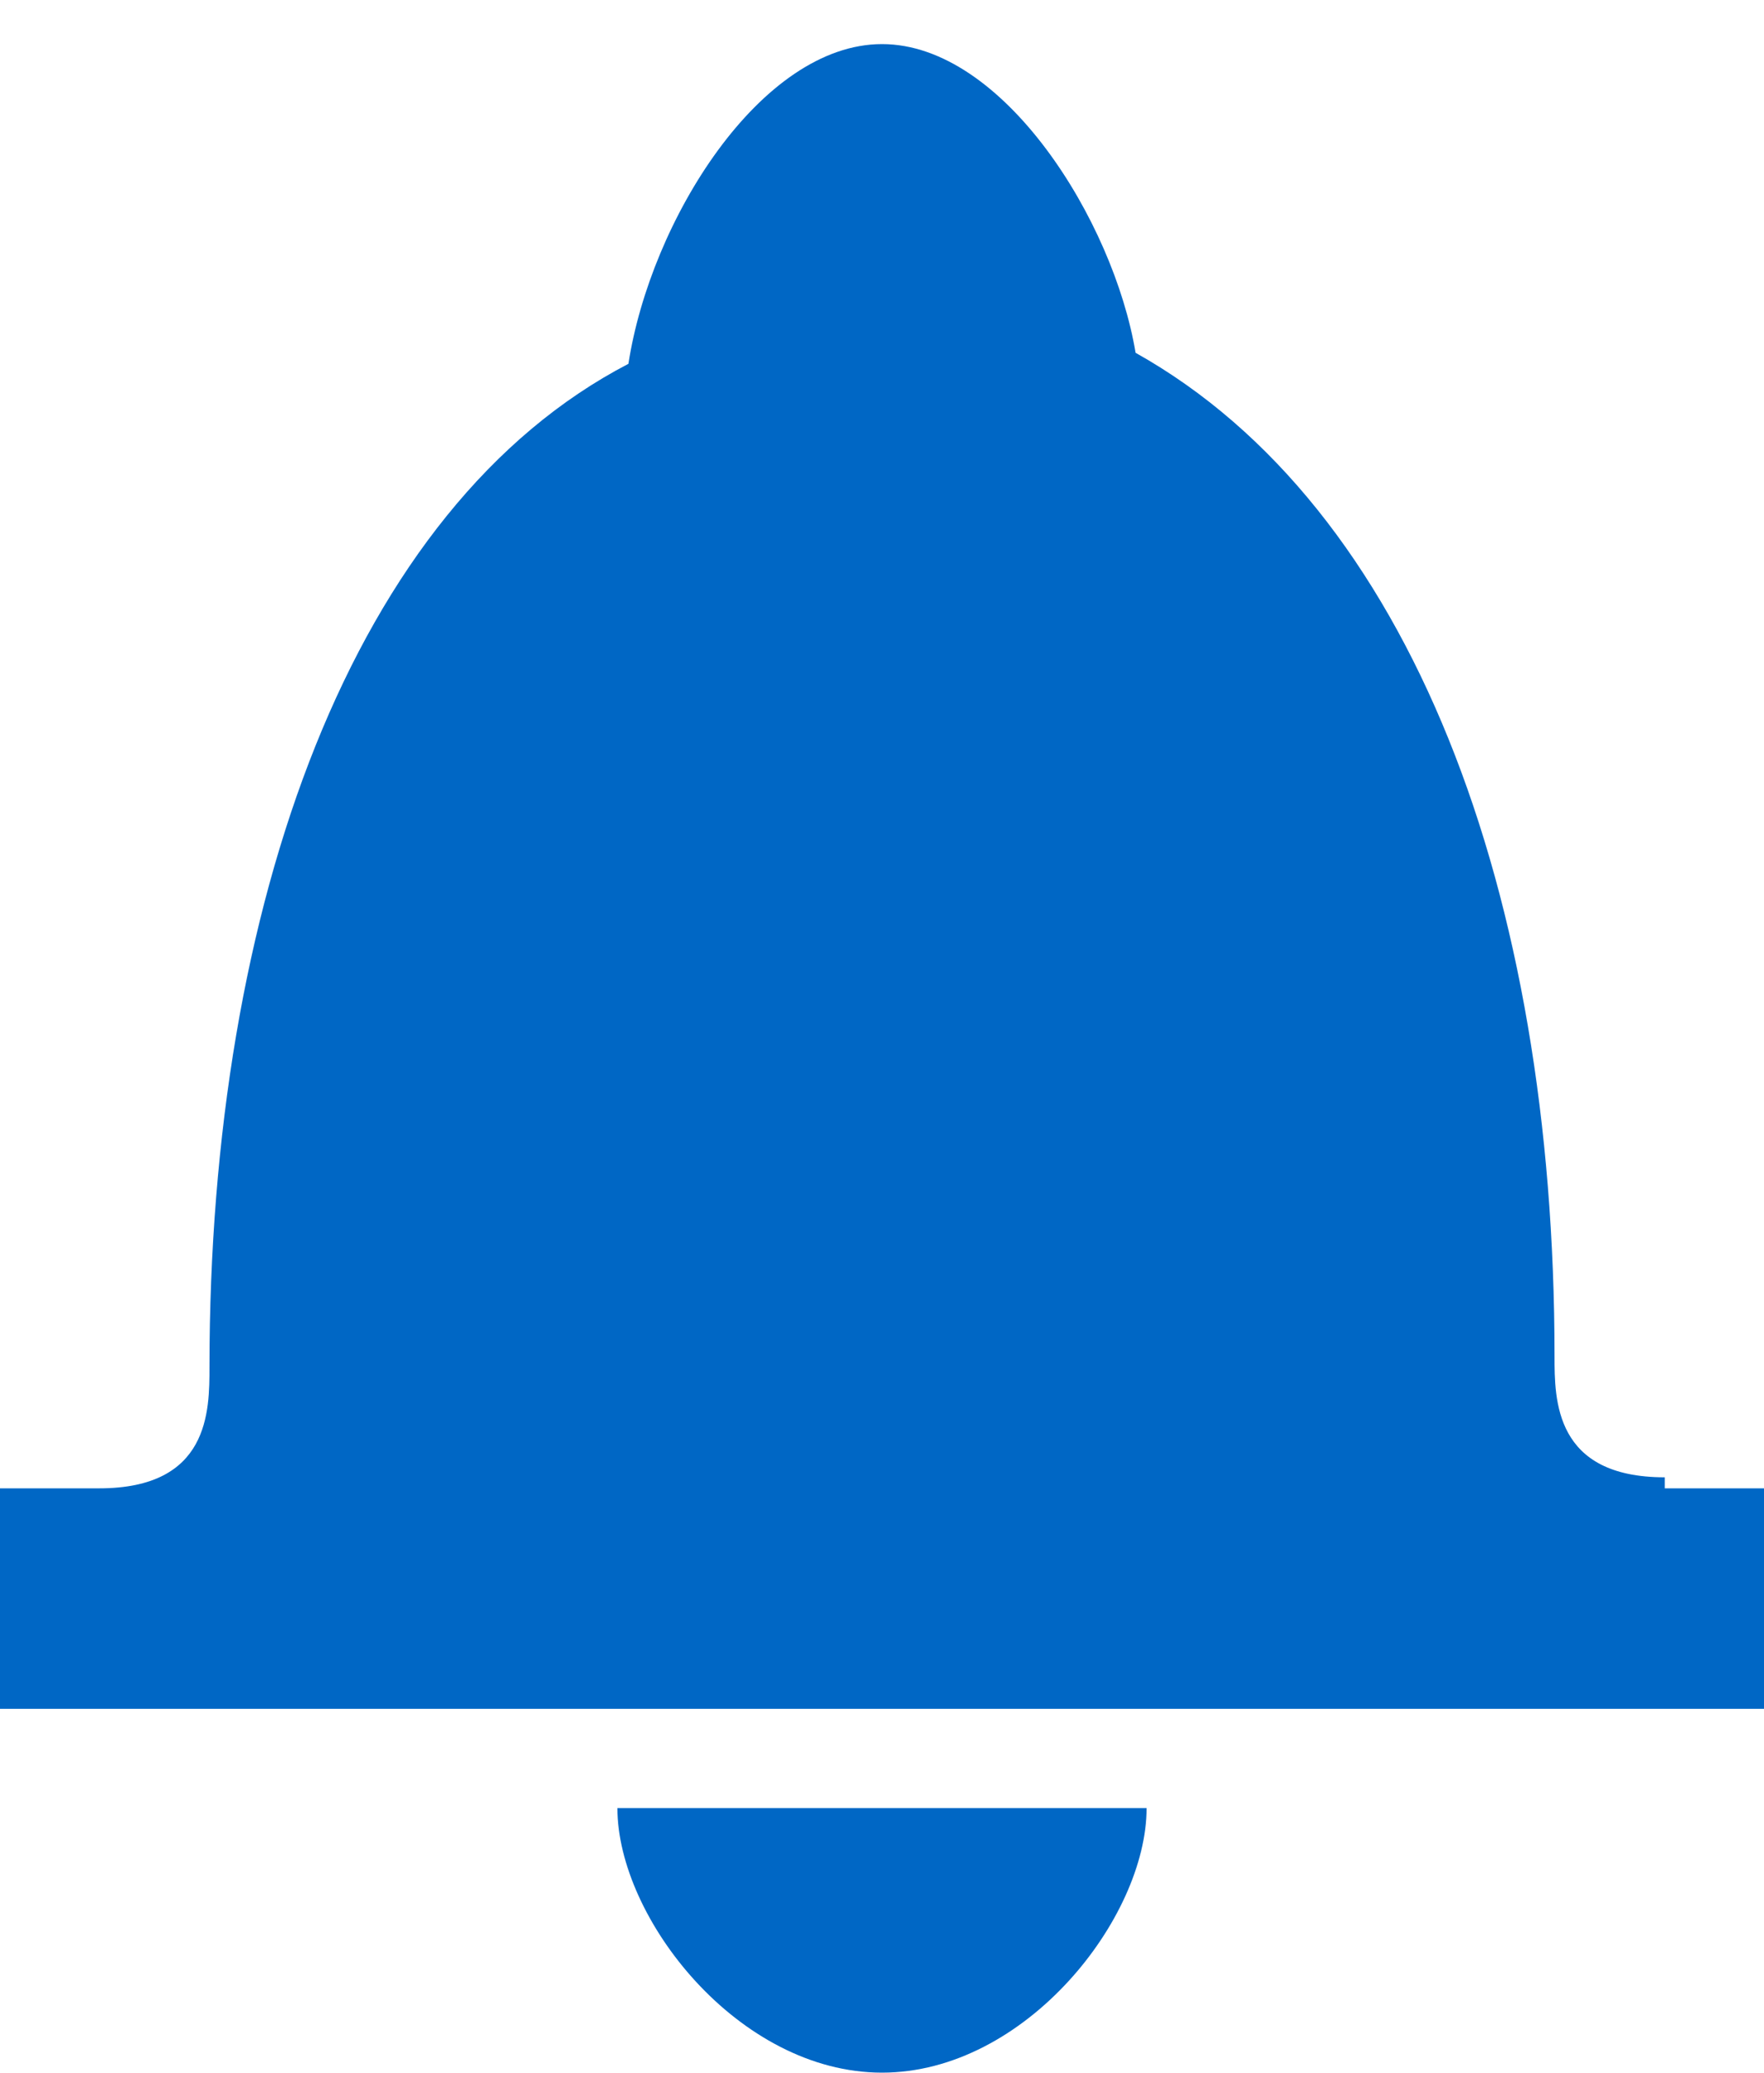 <?xml version="1.0" encoding="utf-8"?>
<!-- Generator: Adobe Illustrator 19.1.0, SVG Export Plug-In . SVG Version: 6.00 Build 0)  -->
<!DOCTYPE svg PUBLIC "-//W3C//DTD SVG 1.1//EN" "http://www.w3.org/Graphics/SVG/1.1/DTD/svg11.dtd">
<svg version="1.1" xmlns="http://www.w3.org/2000/svg" xmlns:xlink="http://www.w3.org/1999/xlink" x="0px" y="0px" width="16px"
	 height="18.8px" viewBox="0 0 16 18.8" enable-background="new 0 0 16 18.8" xml:space="preserve">
	<g id="Layer_1">
		<g>
			<path fill="#0067c5" d="M15.1,13.4c-1,0-1-0.7-1-1.1c0-4.2-1.3-7.7-3.8-9.1C10.1,2,9.1,0.4,8,0.4C6.9,0.4,5.9,2,5.7,3.3
				c-2.5,1.3-3.8,4.9-3.8,9.1c0,0.4,0,1.1-1,1.1H0v2h6H10h6v-2H15.1z"/>
			<path fill="#0067c5" d="M8,18.8c1.3,0,2.4-1.4,2.4-2.4H5.6C5.6,17.4,6.7,18.8,8,18.8z"/>
		</g>
	</g>
</svg>
